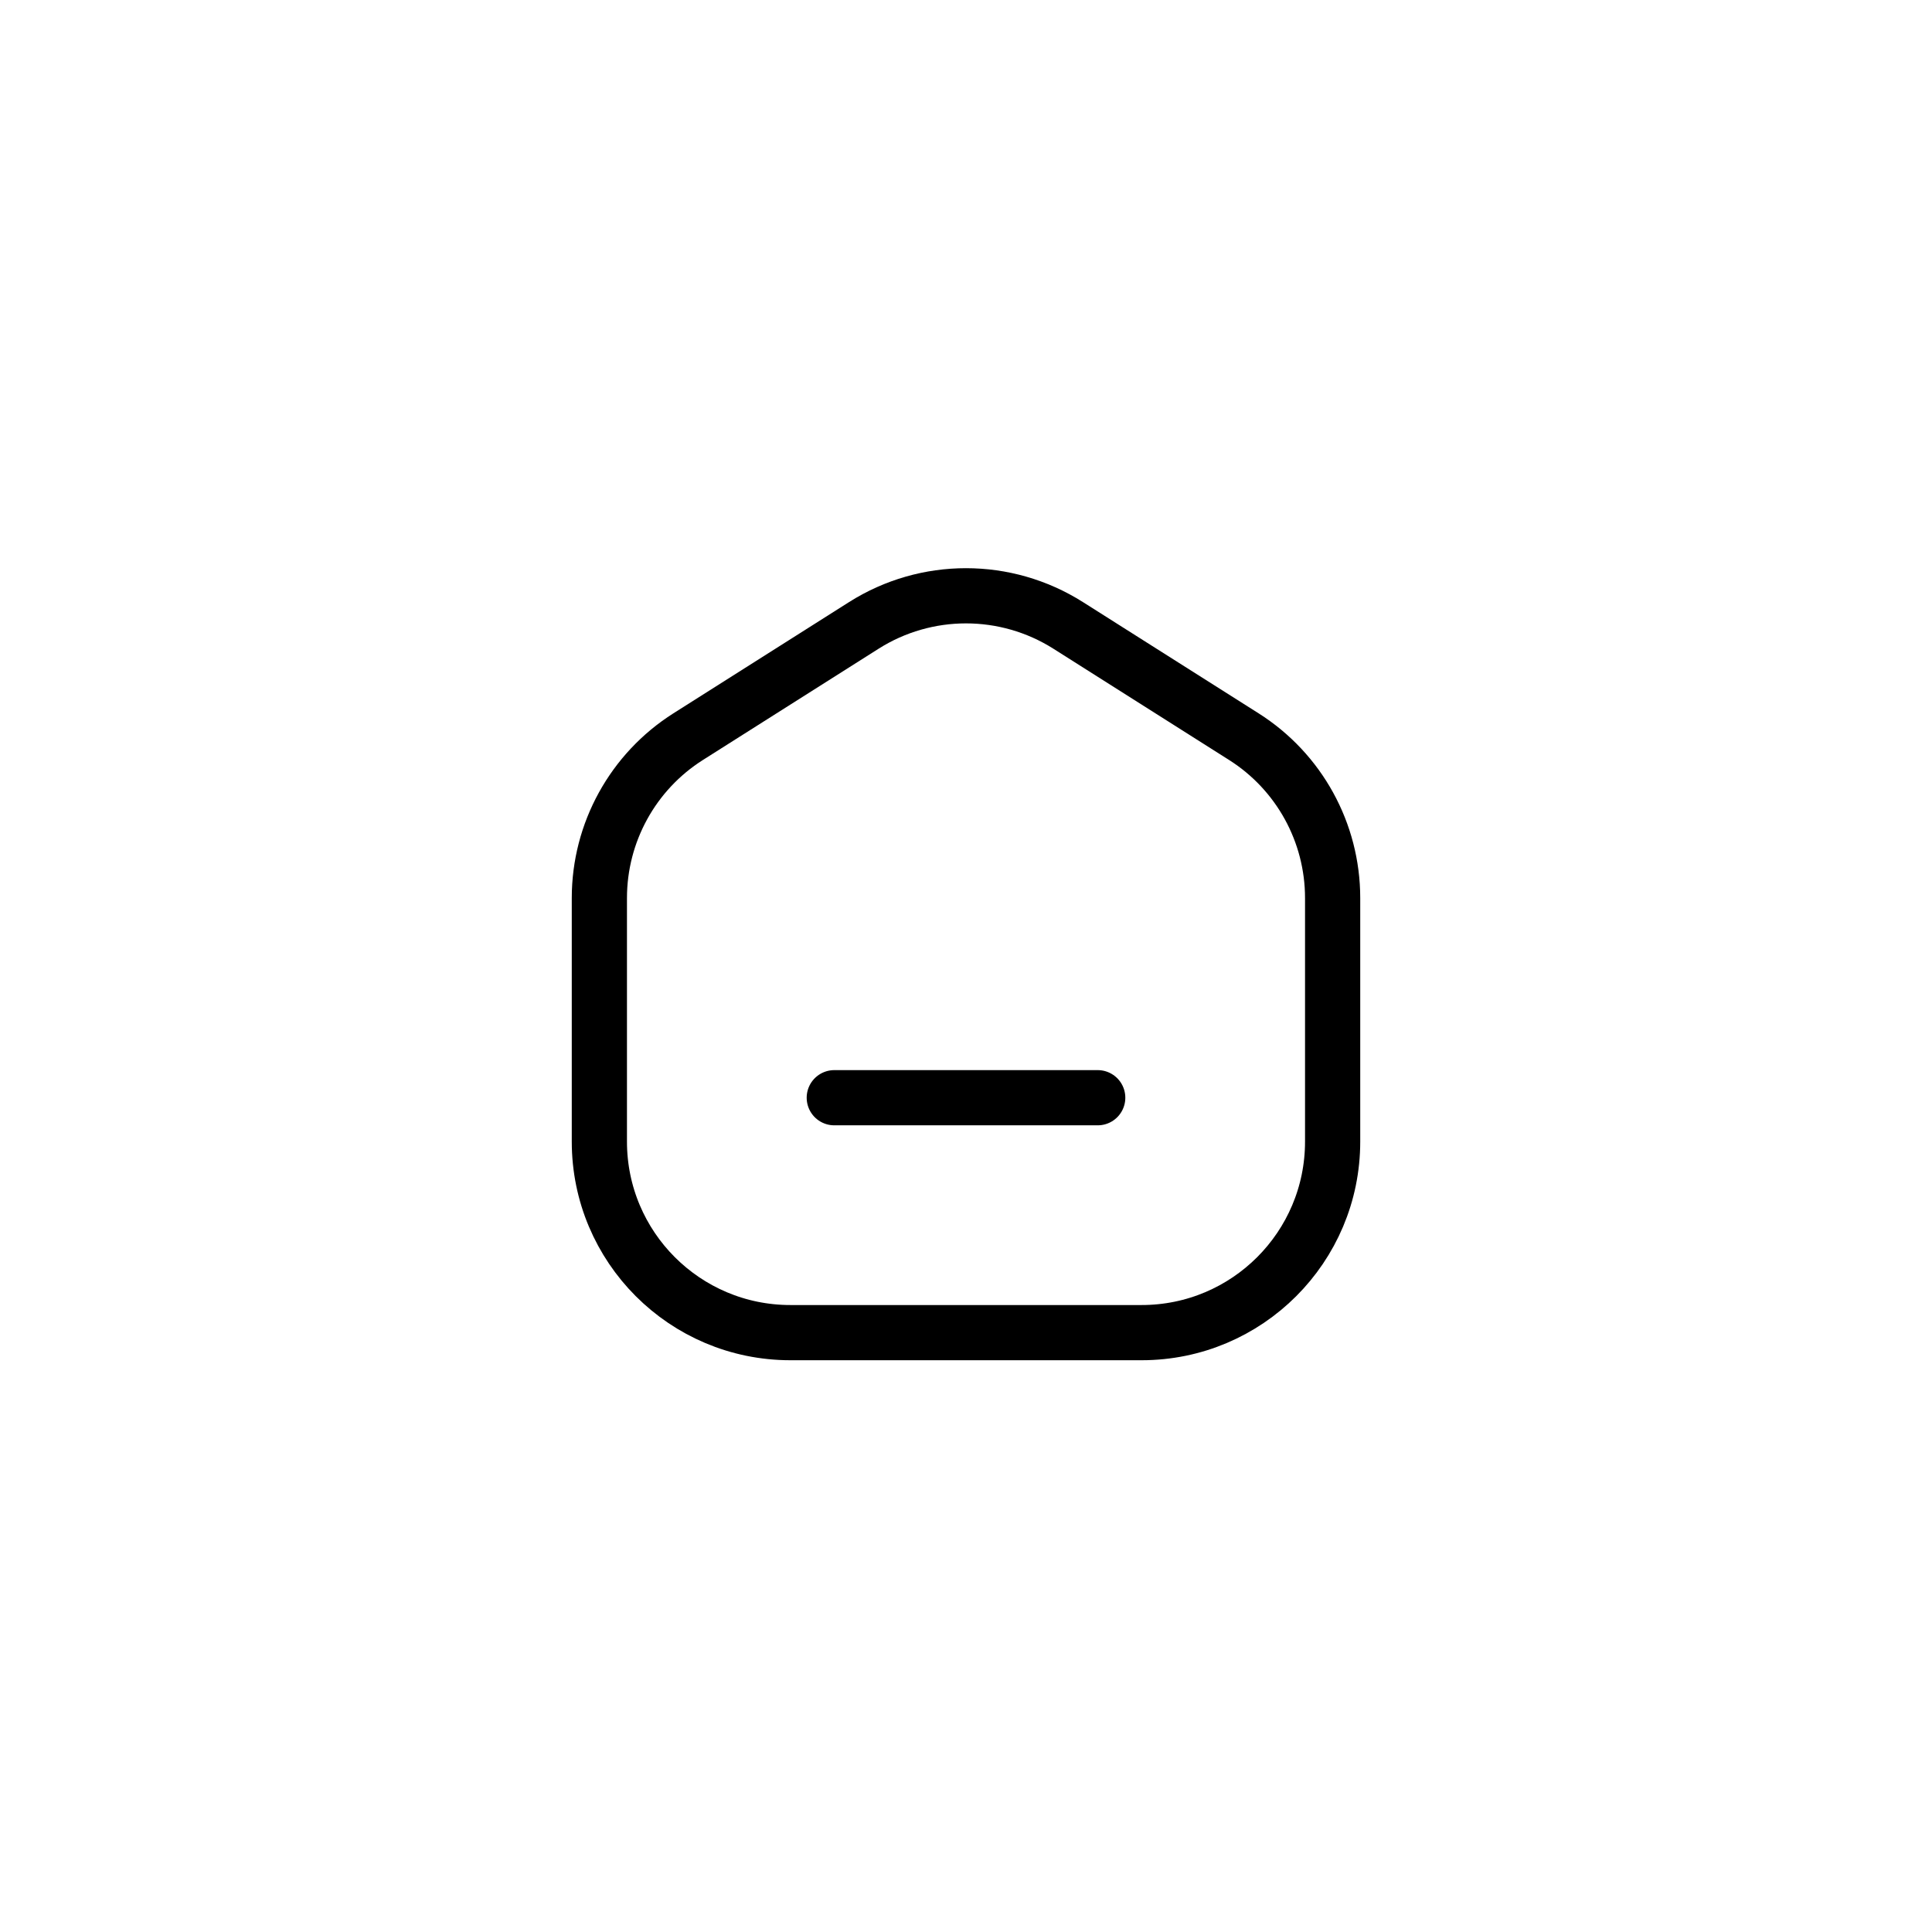 <svg viewBox="0 0 56 56" fill="none" xmlns="http://www.w3.org/2000/svg"
    preserveAspectRatio="xMidYMid meet">
    <path
        d="M38.627 26.029V33.091C38.627 36.148 36.148 38.627 33.091 38.627H22.909C19.851 38.627 17.373 36.148 17.373 33.091V26.029C17.373 24.132 18.344 22.367 19.947 21.352L25.038 18.128C26.846 16.983 29.153 16.983 30.962 18.128L36.053 21.352C37.656 22.367 38.627 24.132 38.627 26.029Z"
        stroke="currentColor"
        stroke-width="1.6"
        stroke-linecap="round"
    />
    <path d="M24.182 31.818H31.818" stroke="currentColor" stroke-width="1.6"
        stroke-linecap="round" />
</svg>